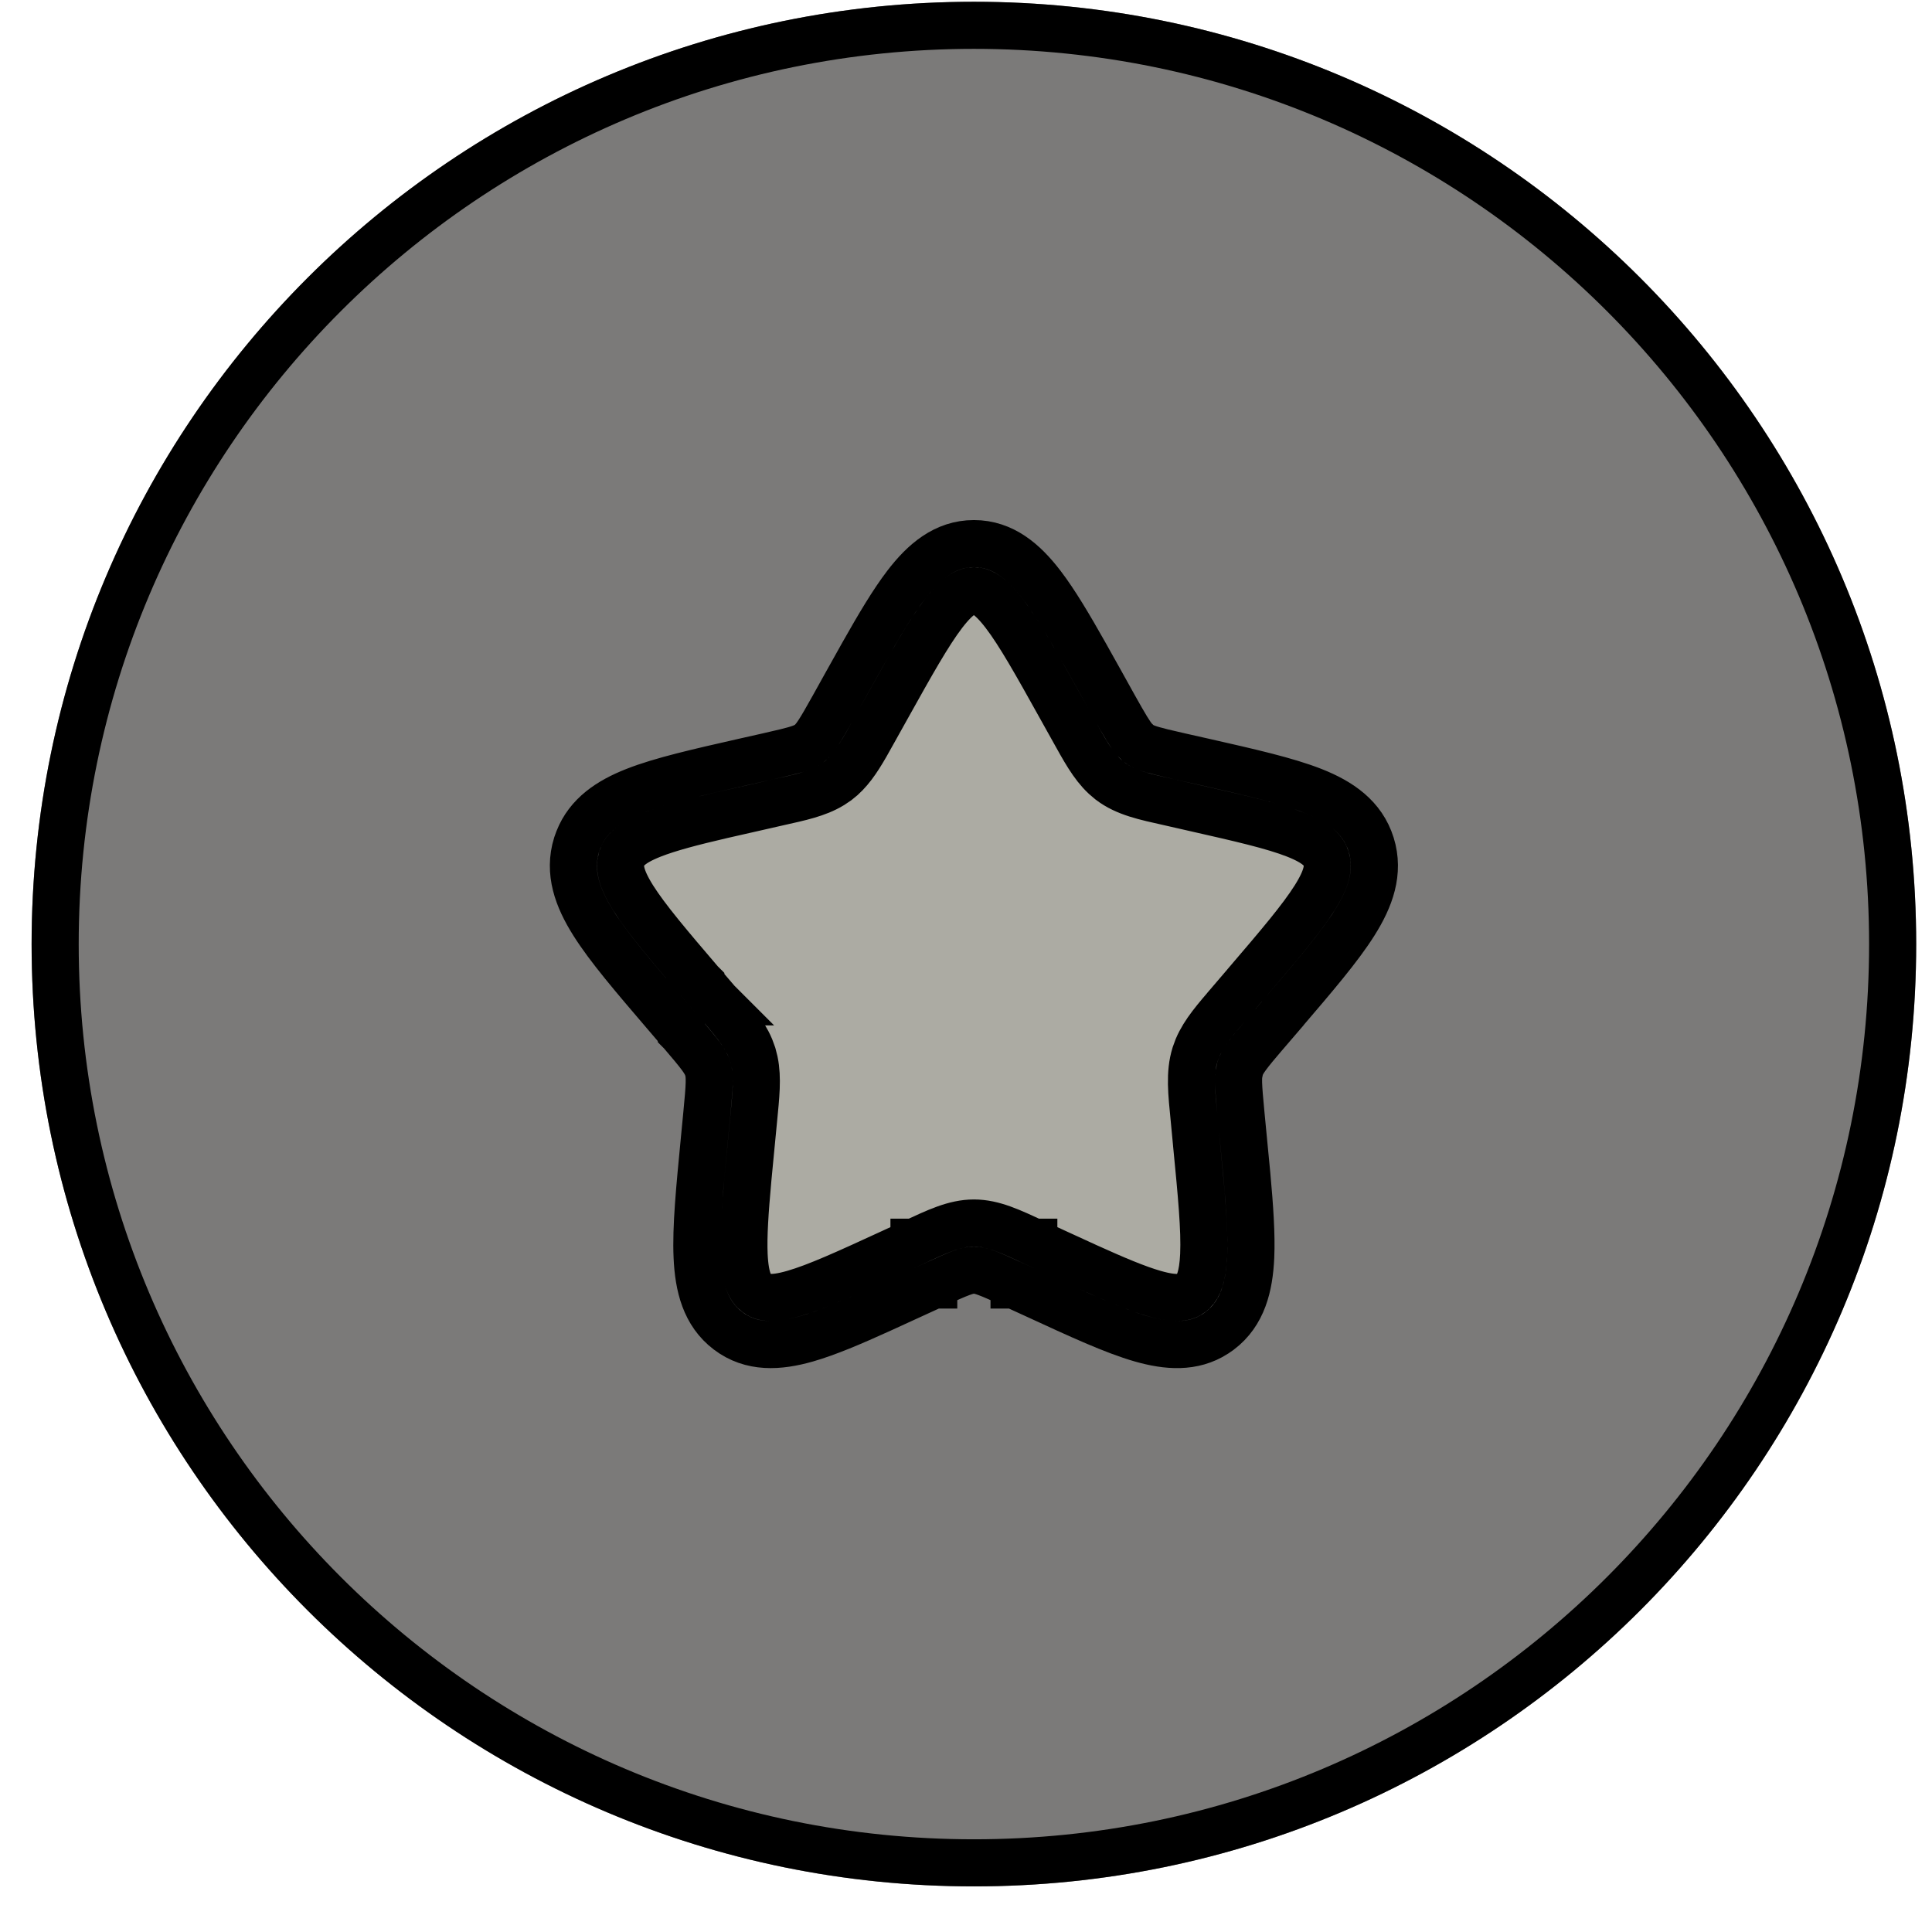 <svg width="40" height="40" viewBox="0 0 40 40" fill="none" xmlns="http://www.w3.org/2000/svg">
<path fill-rule="evenodd" clip-rule="evenodd" d="M20.164 39.056C30.938 39.056 39.673 30.321 39.673 19.546C39.673 8.772 30.938 0.037 20.164 0.037C9.389 0.037 0.654 8.772 0.654 19.546C0.654 30.321 9.389 39.056 20.164 39.056ZM17.942 14.402L17.686 14.861C17.405 15.365 17.265 15.617 17.046 15.783C16.827 15.95 16.554 16.011 16.009 16.135L15.512 16.247C13.593 16.681 12.633 16.898 12.405 17.633C12.176 18.367 12.83 19.132 14.138 20.661L14.139 20.662L14.478 21.058L14.478 21.059C14.85 21.493 15.036 21.71 15.119 21.979C15.203 22.248 15.175 22.538 15.118 23.119L15.067 23.647C14.87 25.688 14.771 26.709 15.368 27.163C15.966 27.617 16.865 27.203 18.662 26.376L19.127 26.161L19.128 26.161C19.638 25.926 19.893 25.809 20.164 25.809C20.434 25.809 20.689 25.926 21.199 26.161L21.2 26.161L21.665 26.376C23.462 27.203 24.361 27.617 24.959 27.163C25.557 26.709 25.458 25.689 25.26 23.648L25.26 23.647L25.209 23.119C25.152 22.538 25.124 22.248 25.208 21.979C25.292 21.71 25.477 21.493 25.849 21.059L25.849 21.058L26.188 20.662L26.189 20.661C27.497 19.132 28.151 18.367 27.922 17.633C27.694 16.898 26.735 16.681 24.815 16.247L24.318 16.135C23.773 16.011 23.5 15.95 23.281 15.783C23.062 15.617 22.922 15.365 22.641 14.861L22.385 14.402C21.397 12.629 20.902 11.743 20.164 11.743C19.425 11.743 18.93 12.629 17.942 14.402Z" fill="#7B7A79"/>
<path d="M17.942 14.402L17.686 14.861C17.405 15.365 17.265 15.617 17.046 15.783C16.827 15.95 16.554 16.011 16.009 16.135L15.512 16.247C13.593 16.681 12.633 16.898 12.405 17.633C12.176 18.367 12.83 19.132 14.138 20.661L14.139 20.662L14.478 21.058L14.478 21.059C14.85 21.493 15.036 21.71 15.119 21.979C15.203 22.248 15.175 22.538 15.118 23.119L15.067 23.647C14.87 25.688 14.771 26.709 15.368 27.163C15.966 27.617 16.865 27.203 18.662 26.376L19.127 26.161L19.128 26.161C19.638 25.926 19.893 25.809 20.164 25.809C20.434 25.809 20.689 25.926 21.199 26.161L21.2 26.161L21.665 26.376C23.462 27.203 24.361 27.617 24.959 27.163C25.557 26.709 25.458 25.689 25.26 23.648L25.26 23.647L25.209 23.119C25.152 22.538 25.124 22.248 25.208 21.979C25.292 21.71 25.477 21.493 25.849 21.059L25.849 21.058L26.188 20.662L26.189 20.661C27.497 19.132 28.151 18.367 27.922 17.633C27.694 16.898 26.735 16.681 24.815 16.247L24.318 16.135C23.773 16.011 23.5 15.95 23.281 15.783C23.062 15.617 22.922 15.365 22.641 14.861L22.385 14.402C21.397 12.629 20.902 11.743 20.164 11.743C19.425 11.743 18.93 12.629 17.942 14.402Z" fill="#ACABA3"/>
<path d="M20.164 0.524C30.669 0.525 39.185 9.042 39.185 19.547C39.185 30.052 30.669 38.568 20.164 38.568C9.659 38.568 1.142 30.052 1.142 19.547C1.142 9.042 9.659 0.524 20.164 0.524ZM20.164 11.255C19.561 11.255 19.125 11.633 18.759 12.111C18.484 12.47 18.196 12.955 17.864 13.543L17.516 14.165L17.261 14.624C16.959 15.166 16.869 15.305 16.751 15.395C16.664 15.46 16.56 15.502 16.266 15.574L15.901 15.659L15.404 15.771C14.461 15.985 13.697 16.157 13.146 16.374C12.62 16.581 12.177 16.872 11.976 17.383L11.938 17.488C11.761 18.06 11.957 18.592 12.282 19.108C12.604 19.62 13.124 20.226 13.768 20.979L13.769 20.98L14.106 21.374V21.375L14.107 21.376C14.505 21.841 14.606 21.973 14.653 22.124C14.701 22.277 14.693 22.451 14.633 23.071L14.582 23.6C14.485 24.605 14.405 25.412 14.433 26.023C14.46 26.633 14.597 27.191 15.073 27.552C15.557 27.919 16.125 27.883 16.699 27.719C17.126 27.596 17.635 27.38 18.235 27.107L18.866 26.818L19.331 26.605H19.332V26.604C19.883 26.35 20.026 26.297 20.164 26.297C20.302 26.297 20.445 26.35 20.995 26.604V26.605H20.996L21.461 26.818C22.344 27.225 23.059 27.556 23.628 27.719C24.167 27.873 24.699 27.914 25.162 27.616L25.254 27.552C25.73 27.191 25.867 26.633 25.895 26.023C25.915 25.565 25.876 24.997 25.814 24.317L25.745 23.602V23.6L25.694 23.071L25.659 22.684C25.642 22.472 25.638 22.345 25.648 22.25L25.674 22.124C25.721 21.973 25.821 21.84 26.219 21.375H26.22L26.559 20.98L26.56 20.977C27.203 20.225 27.723 19.62 28.045 19.108C28.37 18.592 28.566 18.06 28.389 17.488C28.209 16.911 27.742 16.595 27.182 16.374C26.63 16.157 25.866 15.985 24.923 15.771L24.426 15.659L24.061 15.574C23.767 15.502 23.663 15.46 23.576 15.395L23.489 15.312C23.4 15.21 23.293 15.03 23.066 14.624L22.811 14.165L22.463 13.543C22.131 12.955 21.843 12.47 21.568 12.111C21.202 11.633 20.767 11.255 20.164 11.255ZM20.164 12.23C20.299 12.231 20.482 12.297 20.794 12.704C21.107 13.112 21.457 13.739 21.959 14.64L22.215 15.099C22.442 15.506 22.618 15.837 22.872 16.075L22.986 16.172C23.309 16.417 23.707 16.497 24.211 16.61L24.707 16.723C25.683 16.944 26.359 17.098 26.824 17.281C27.28 17.461 27.408 17.62 27.457 17.777C27.508 17.94 27.49 18.158 27.219 18.589C26.944 19.025 26.483 19.567 25.818 20.344L25.817 20.346L25.479 20.741V20.742C25.177 21.095 24.931 21.371 24.794 21.693L24.742 21.835C24.623 22.22 24.671 22.627 24.724 23.166L24.774 23.693V23.695C24.875 24.731 24.944 25.456 24.921 25.98C24.9 26.437 24.812 26.632 24.709 26.735L24.664 26.774C24.55 26.861 24.369 26.917 23.896 26.781C23.537 26.678 23.09 26.489 22.504 26.224L21.869 25.933L21.404 25.719V25.718H21.403C20.934 25.502 20.566 25.321 20.164 25.321C19.762 25.321 19.393 25.502 18.924 25.718H18.923V25.719L18.458 25.933C17.544 26.354 16.91 26.644 16.431 26.781C15.958 26.917 15.777 26.861 15.663 26.774C15.541 26.682 15.43 26.502 15.406 25.979C15.389 25.585 15.424 25.08 15.484 24.414L15.553 23.694L15.604 23.166C15.649 22.694 15.692 22.323 15.622 21.98L15.585 21.835L15.533 21.693C15.396 21.371 15.151 21.095 14.849 20.742H14.85L14.849 20.741L14.51 20.346V20.345L14.509 20.344H14.508C13.844 19.567 13.383 19.025 13.108 18.589C12.837 18.157 12.82 17.94 12.87 17.777C12.919 17.62 13.047 17.461 13.503 17.281C13.852 17.144 14.319 17.022 14.942 16.877L15.62 16.723L16.116 16.61C16.557 16.511 16.917 16.437 17.216 16.256L17.341 16.172C17.58 15.99 17.748 15.739 17.927 15.429L18.112 15.099L18.368 14.64C18.87 13.739 19.221 13.112 19.533 12.704C19.846 12.296 20.029 12.23 20.164 12.23Z" stroke="black" stroke-width="0.975"/>
</svg>
